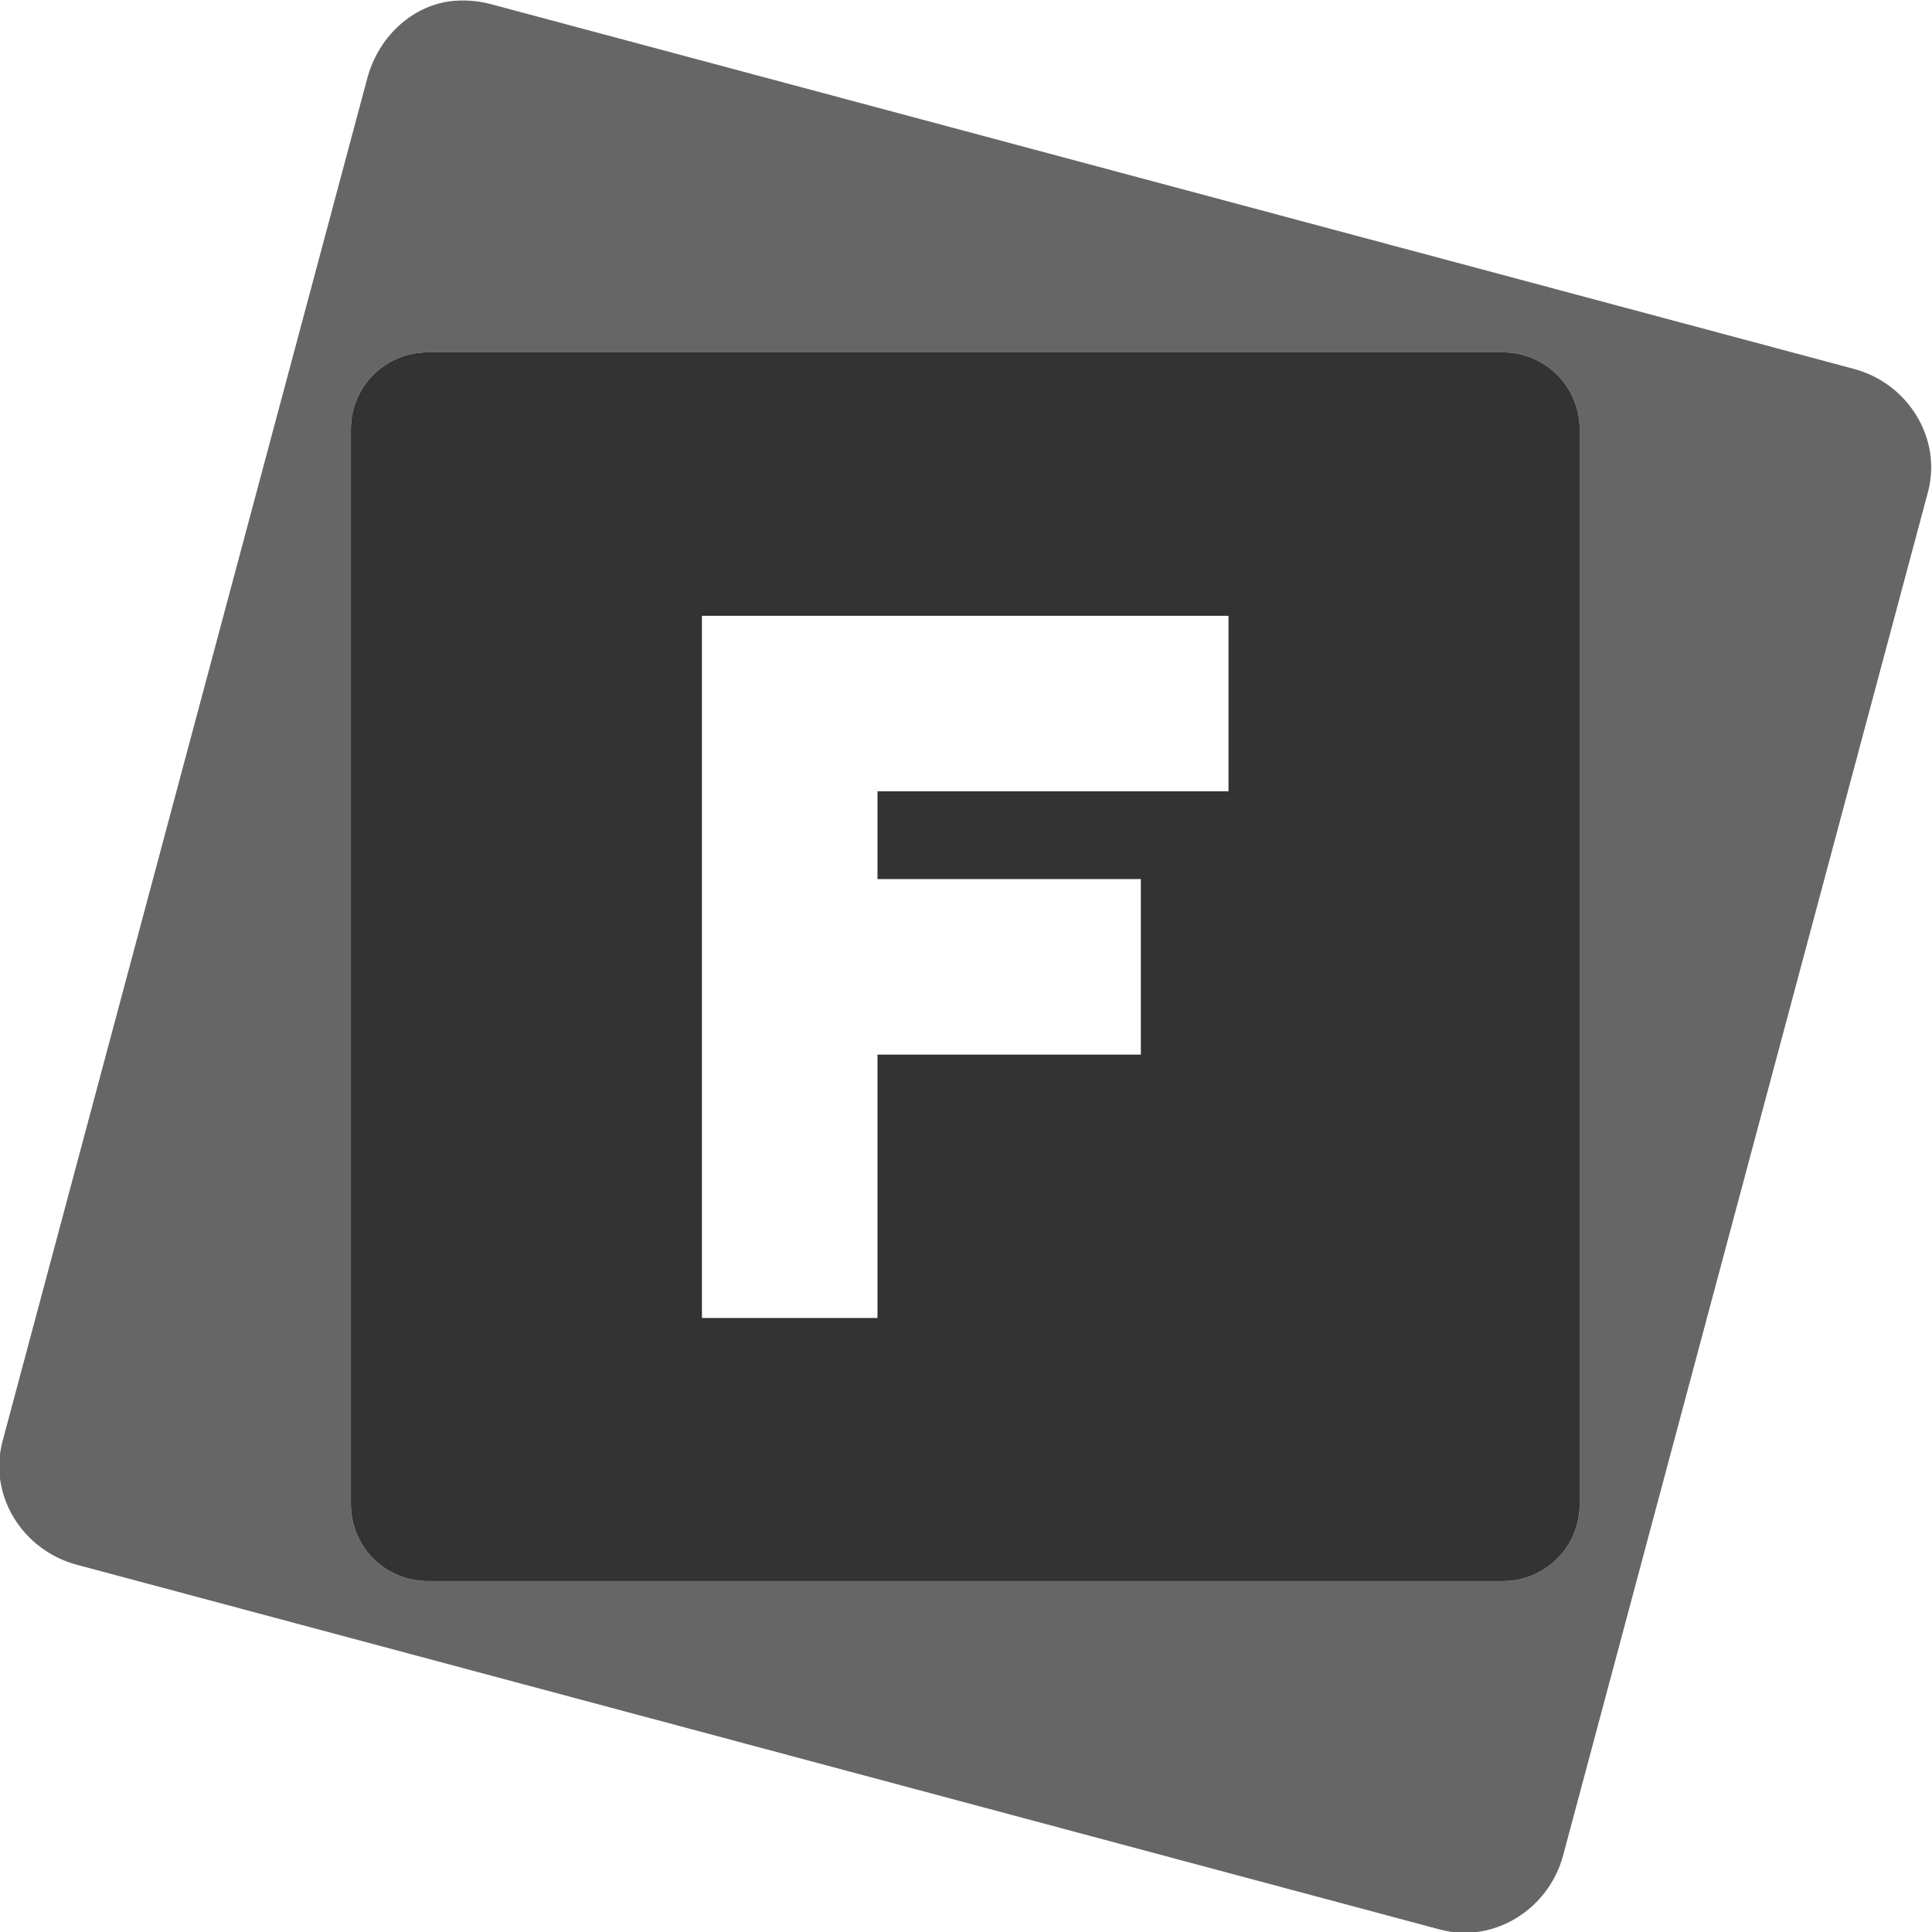 <?xml version="1.0" encoding="UTF-8" standalone="no"?>
<svg
   xmlns:dc="http://purl.org/dc/elements/1.1/"
   xmlns:cc="http://creativecommons.org/ns#"
   xmlns:rdf="http://www.w3.org/1999/02/22-rdf-syntax-ns#"
   xmlns:svg="http://www.w3.org/2000/svg"
   xmlns="http://www.w3.org/2000/svg"
   xmlns:sodipodi="http://sodipodi.sourceforge.net/DTD/sodipodi-0.dtd"
   xmlns:inkscape="http://www.inkscape.org/namespaces/inkscape"
   height="16"
   width="16"
   id="svg3186"
   version="1.1"
   inkscape:version="0.48.4 r9939"
   sodipodi:docname="start-here-frugalware-symbolic.svg">
  <defs
     id="defs3198" />
  <sodipodi:namedview
     pagecolor="#ffffff"
     bordercolor="#666666"
     borderopacity="1"
     objecttolerance="10"
     gridtolerance="10"
     guidetolerance="10"
     inkscape:pageopacity="0"
     inkscape:pageshadow="2"
     inkscape:window-width="640"
     inkscape:window-height="480"
     id="namedview3196"
     showgrid="false"
     inkscape:zoom="14.75"
     inkscape:cx="8.7816689"
     inkscape:cy="9.5230562"
     inkscape:window-x="0"
     inkscape:window-y="24"
     inkscape:window-maximized="0"
     inkscape:current-layer="svg3186" />
  <path
     style="opacity:1;color:#000000;fill:#666666"
     inkscape:connector-curvature="0"
     id="path3192"
     d="M 3.723,0.011 C 3.401,0.056 3.132,0.312 3.042,0.647 L 0.021,11.936 c -0.12,0.447 0.166,0.902 0.613,1.022 l 11.289,3.021 c 0.447,0.12 0.902,-0.166 1.022,-0.613 l 3.021,-11.289 c 0.12,-0.447 -0.166,-0.903 -0.613,-1.022 l -11.289,-3.021 c -0.112,-0.03 -0.233,-0.037 -0.341,-0.023 z M 3.542,2.918 h 8.904 c 0.352,0 0.636,0.284 0.636,0.636 v 8.904 c 0,0.352 -0.284,0.636 -0.636,0.636 h -8.904 c -0.352,0 -0.636,-0.284 -0.636,-0.636 V 3.554 c 0,-0.352 0.284,-0.636 0.636,-0.636 z" />
  <path
     style="color:#000000;fill:#333333"
     inkscape:connector-curvature="0"
     id="path3194"
     d="m 3.542,2.918 c -0.352,0 -0.636,0.284 -0.636,0.636 v 8.904 c 0,0.352 0.284,0.636 0.636,0.636 h 8.904 c 0.352,0 0.636,-0.284 0.636,-0.636 V 3.554 c 0,-0.352 -0.284,-0.636 -0.636,-0.636 H 3.542 z M 10.174,5.099 V 6.553 H 7.267 v 0.727 h 2.181 v 1.454 H 7.267 v 2.181 H 5.813 v -5.815 h 4.361 z" />
</svg>
